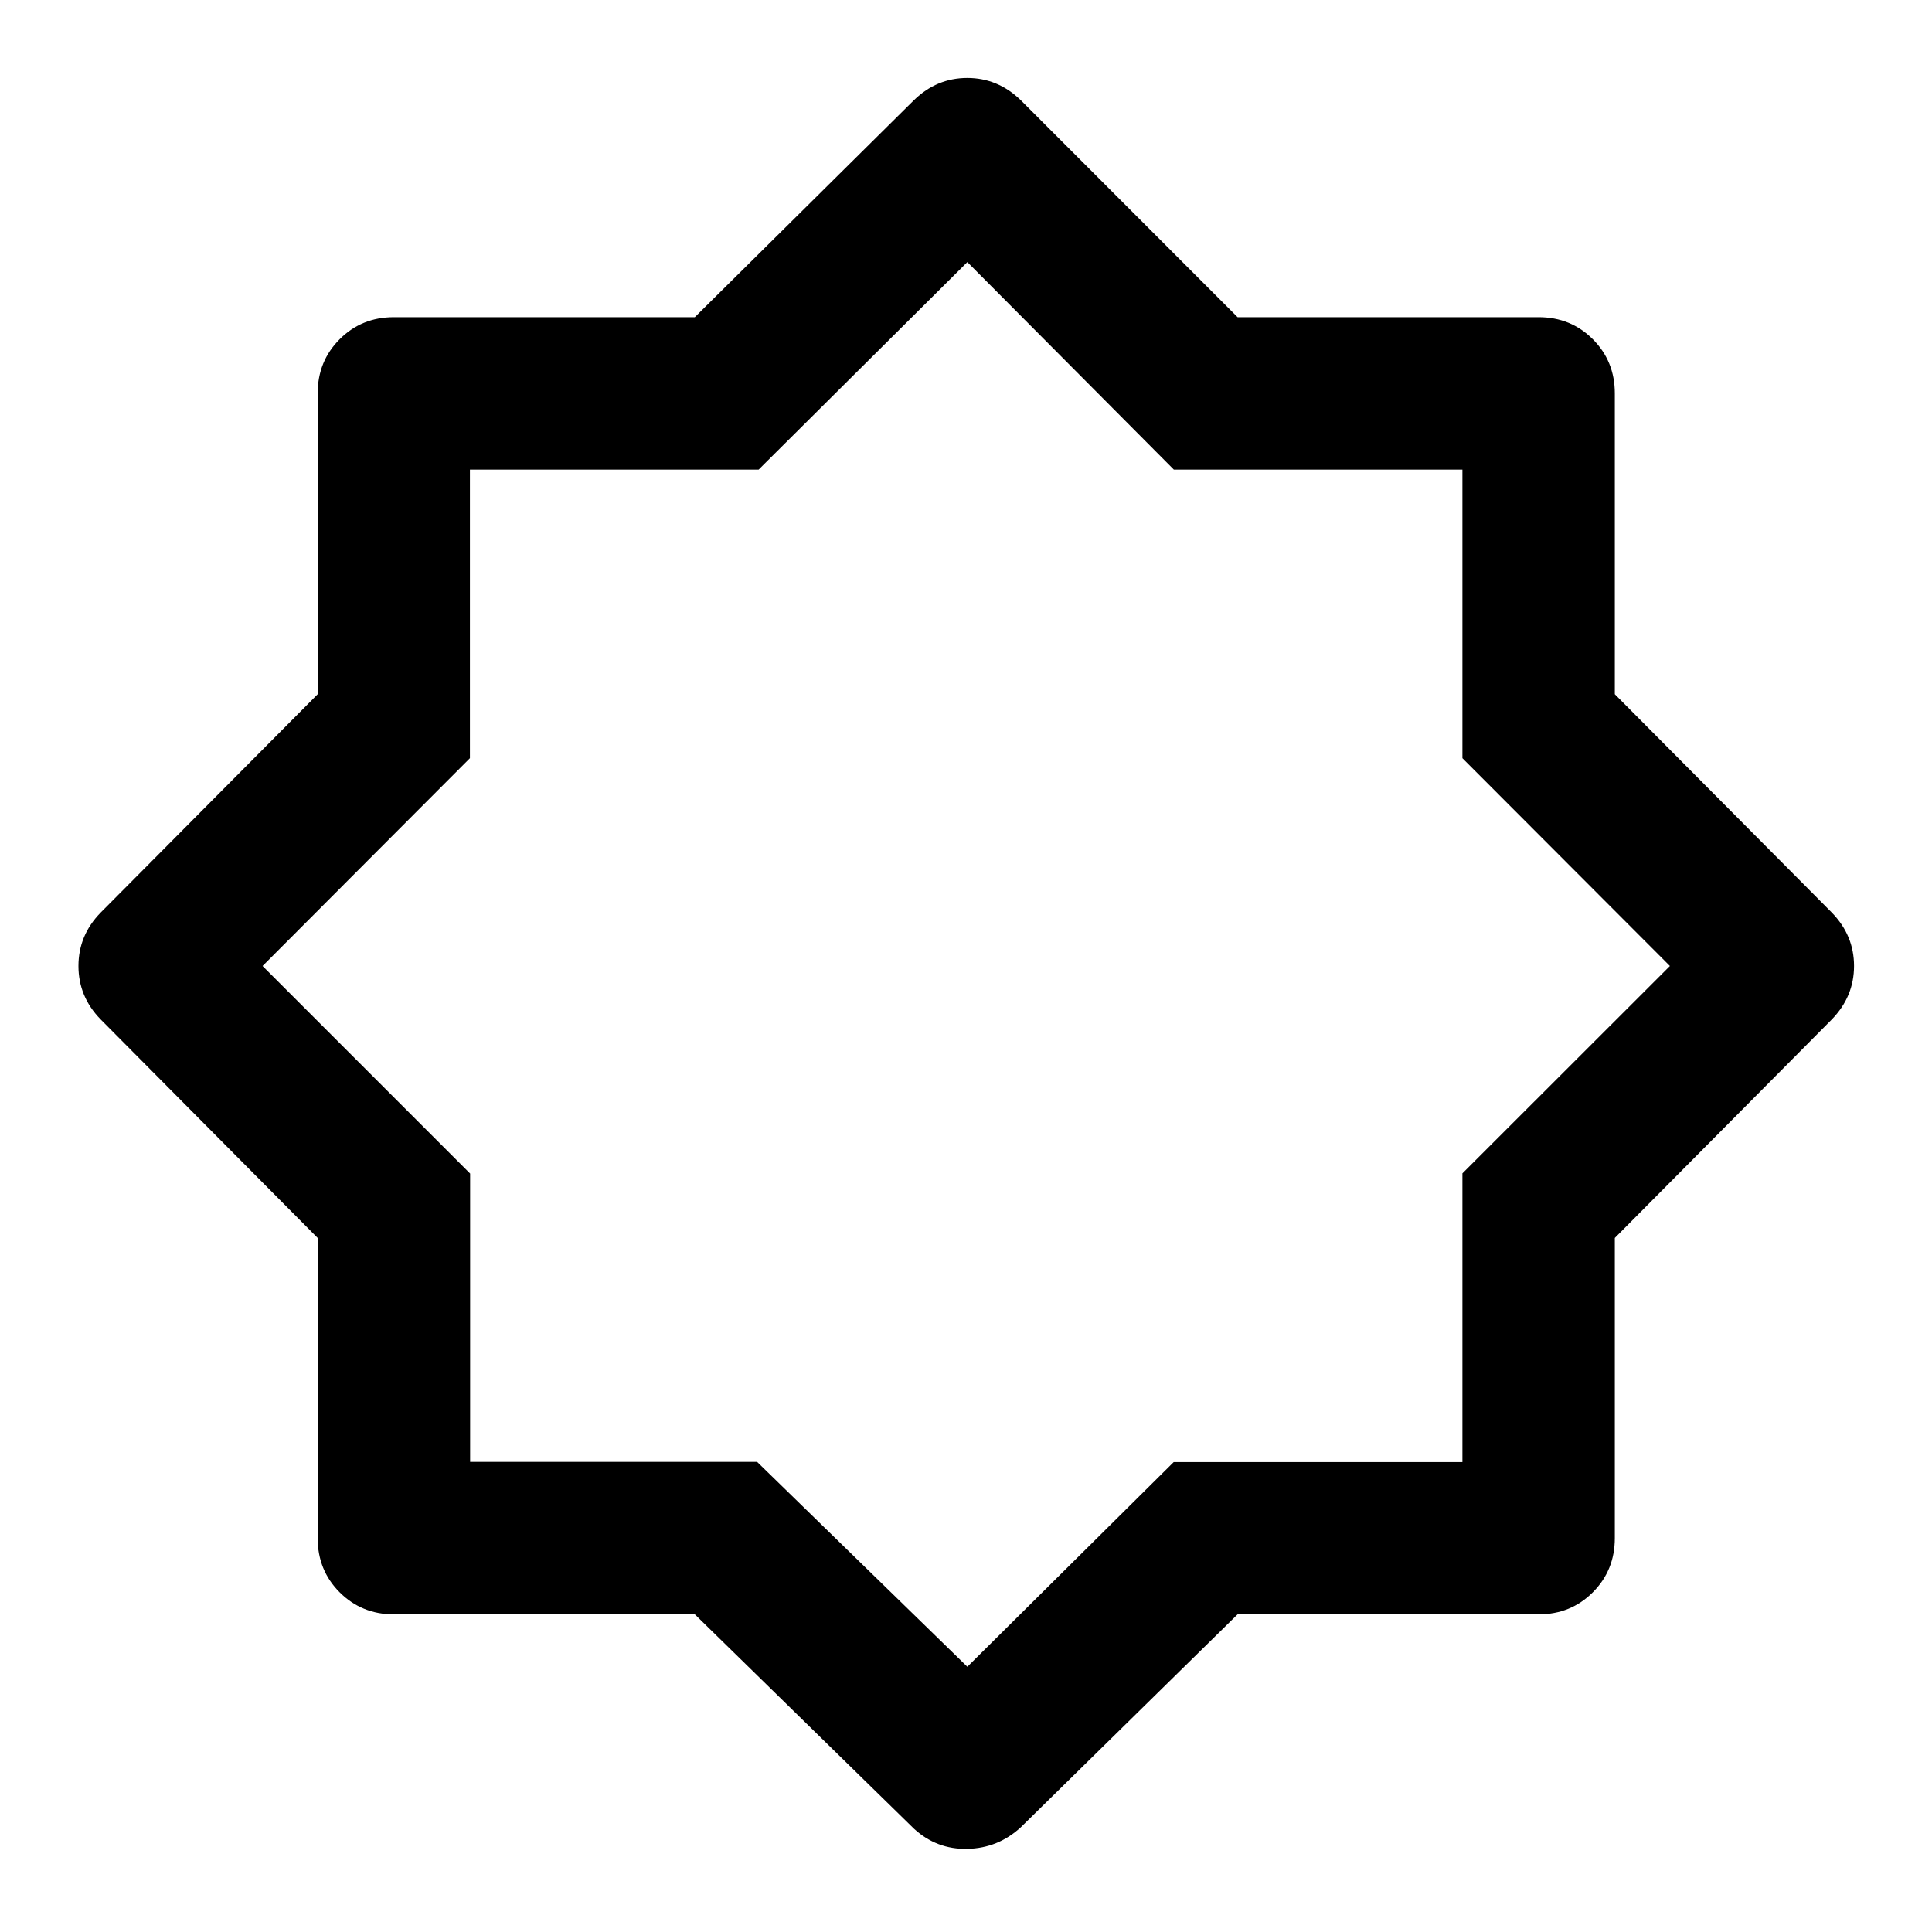 <svg xmlns="http://www.w3.org/2000/svg" height="40" viewBox="0 96 960 960" width="40"><path d="M454.145 1004.67 345.249 898.152H195.724q-15.999 0-26.938-10.938-10.938-10.939-10.938-26.938V711.137L50 602.522Q38.978 591.246 38.978 576q0-15.246 11.022-26.522l107.848-108.529V291.485q0-16 10.938-26.938 10.939-10.938 26.938-10.938h149.525l108.896-107.848q11.312-11.022 26.5-11.022t26.543 11.022l107.763 107.848h149.564q16 0 26.938 10.938 10.938 10.938 10.938 26.938v149.464l107.848 108.529q11.022 11.312 11.022 26.5 0 15.189-11.022 26.544L802.391 711.137v149.139q0 15.999-10.938 26.938-10.938 10.938-26.938 10.938H614.951L507.188 1004q-11.275 10.36-26.521 10.69-15.247.33-26.522-10.02Zm26.761-429.576Zm-.239 349.102 102.539-101.699h143.46V679.032L829.769 576 726.666 472.738V329.334H583.262L480.667 226.231 376.968 329.334H233.503v143.404L130.471 576l103.13 103.131v143.268h142.602l104.464 101.797Z"/></svg>